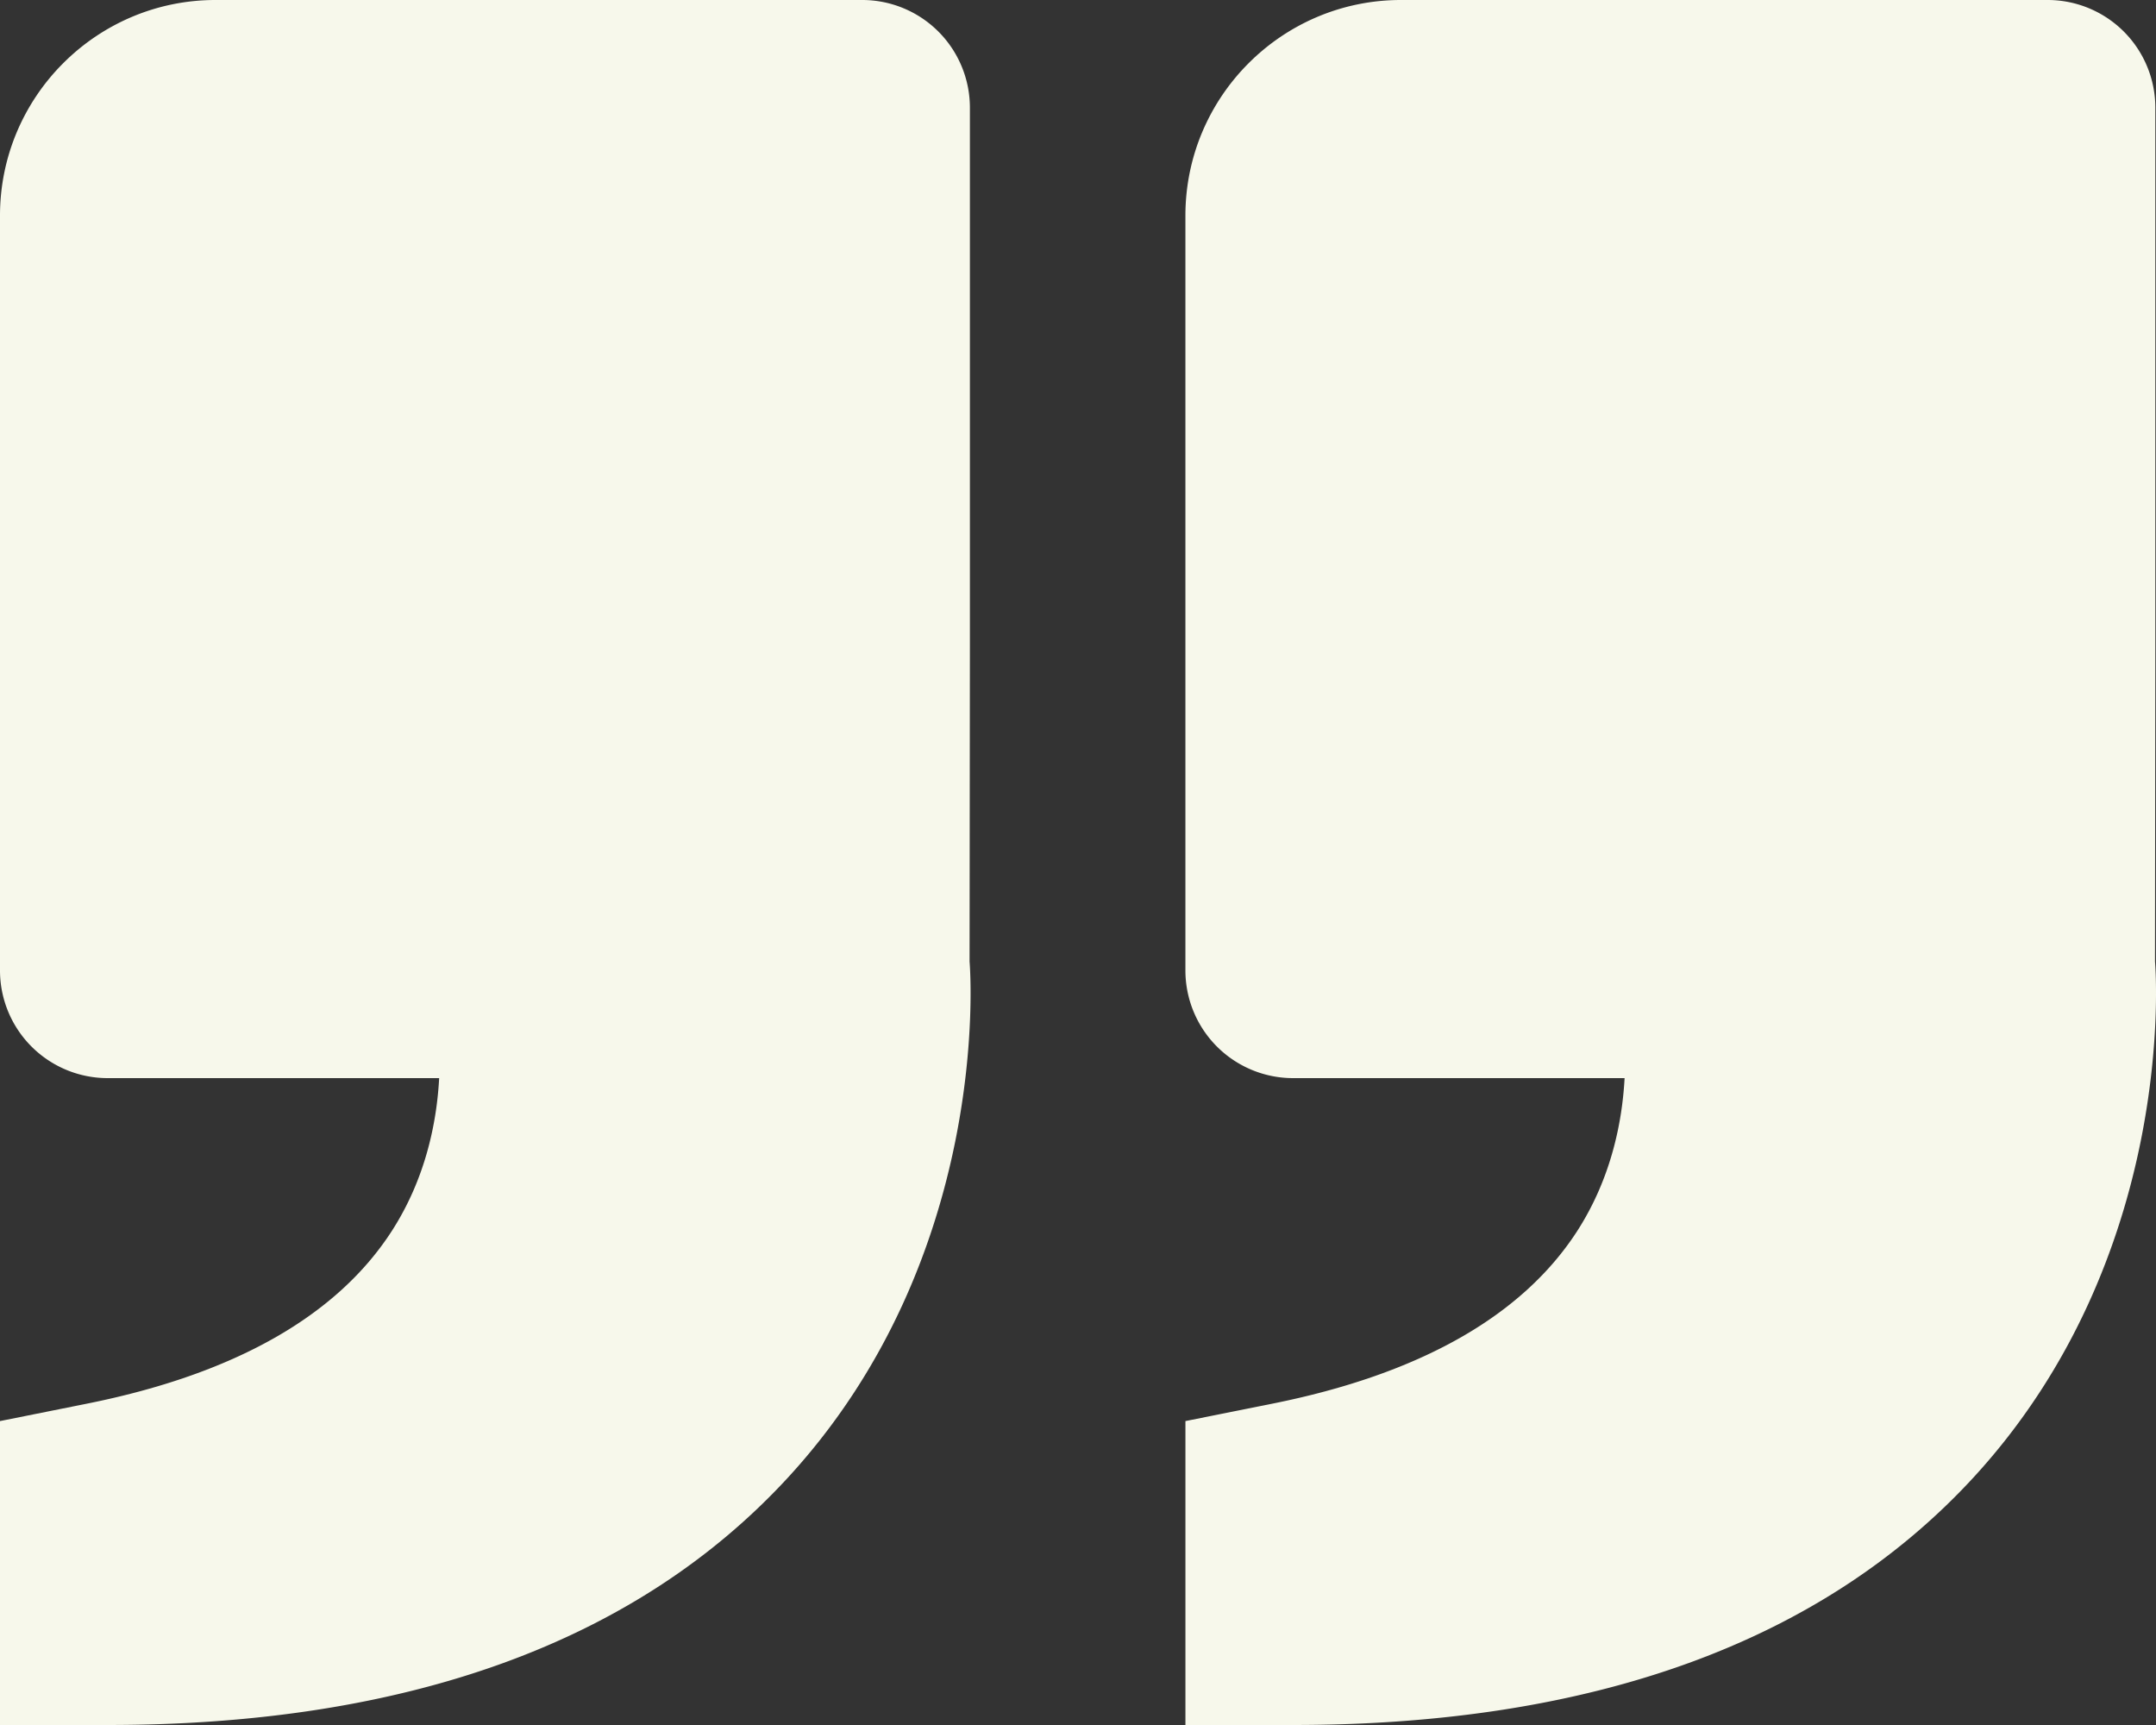 <svg width="100" height="80" viewBox="0 0 100 80" fill="none" xmlns="http://www.w3.org/2000/svg"><rect x="0" y="0" width="100" height="80" fill="#333333" stroke="none"/><path d="M91.516 68.54C84.503 76.145 73.892 80 59.981 80h-4.998V65.905l4.019-.805c6.847-1.37 11.61-4.065 14.16-8.02 1.564-2.435 2.08-5.035 2.19-7.08h-15.37a4.995 4.995 0 01-5-5V10c0-5.515 4.484-10 9.998-10h29.99a4.995 4.995 0 014.999 5v25l-.015 14.595c.045.555.994 13.705-8.438 23.945zM9.996 0h29.991a4.995 4.995 0 014.999 5v25l-.015 14.595c.045.555.995 13.705-8.438 23.945C29.521 76.145 18.91 80 4.998 80H0V65.905l4.019-.805c6.848-1.37 11.611-4.065 14.16-8.02 1.565-2.435 2.08-5.035 2.19-7.08H4.999A4.995 4.995 0 010 45V10C0 4.485 4.484 0 9.997 0z" fill="#F7F8EB"/></svg>